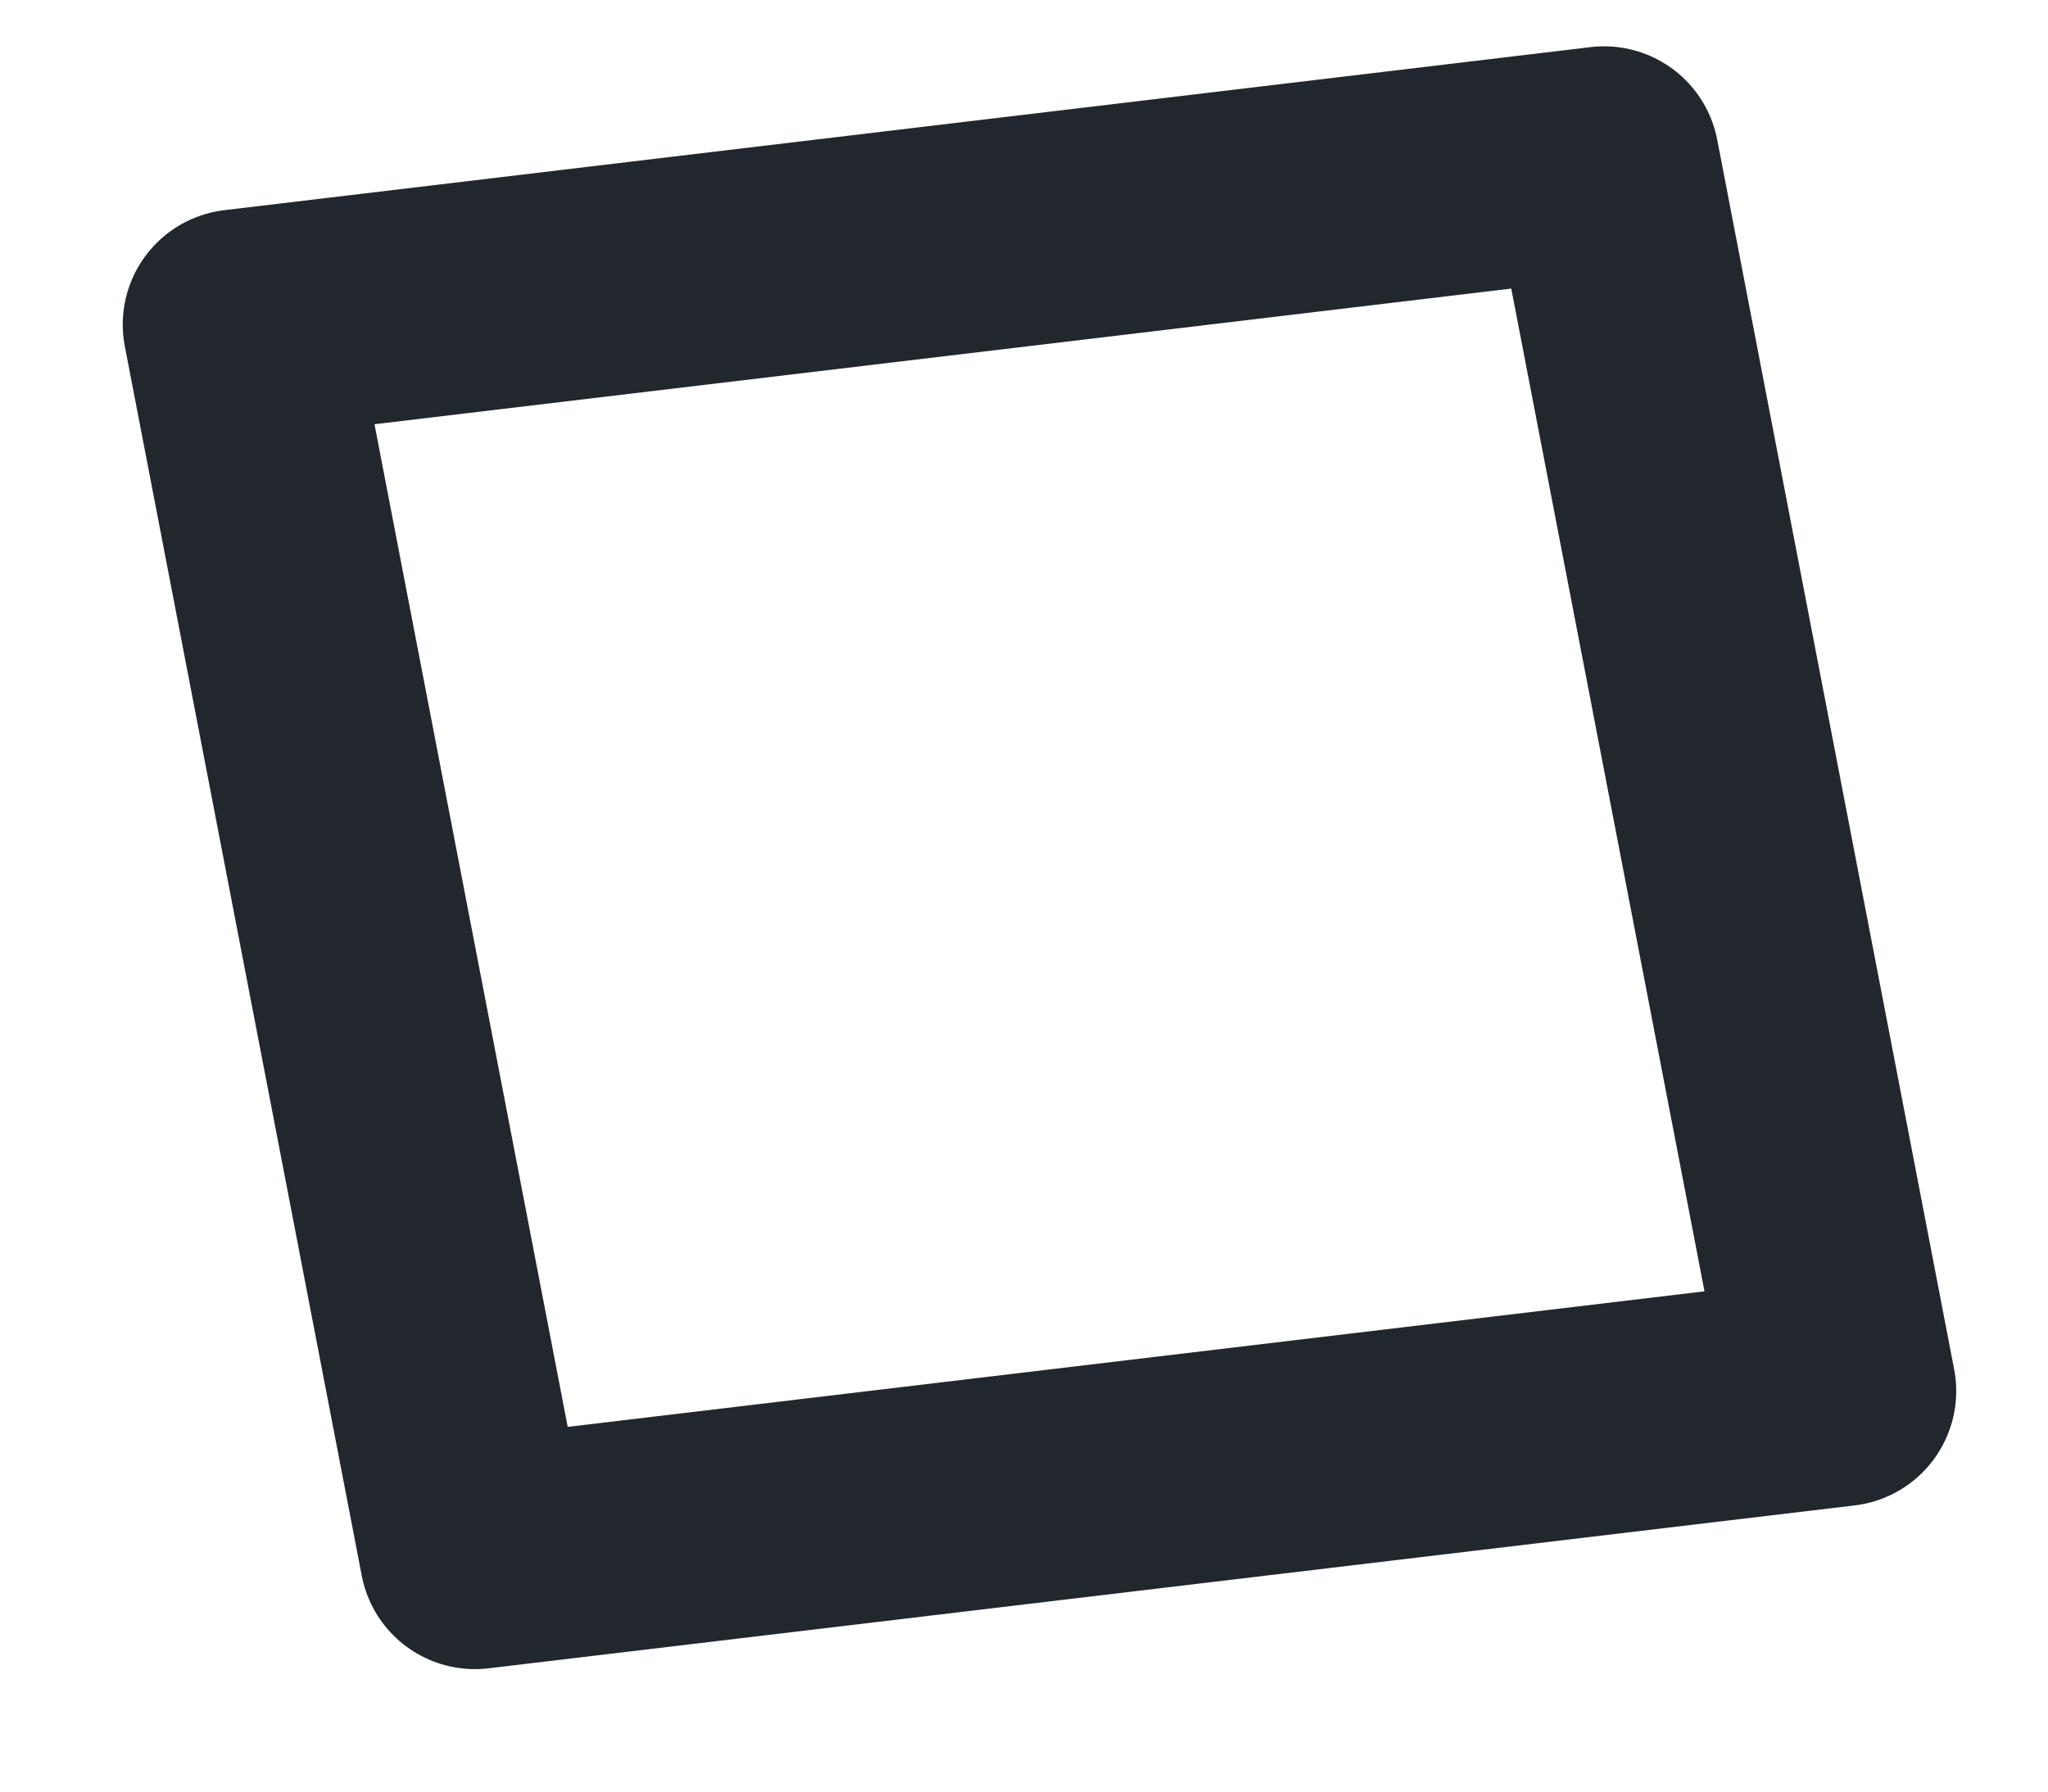 <?xml version="1.0" encoding="UTF-8" standalone="no"?><svg width='16' height='14' viewBox='0 0 16 14' fill='none' xmlns='http://www.w3.org/2000/svg'>
<path d='M12.532 1.262L1.859 2.536L3.71 12.143L14.383 10.87L12.532 1.262Z' stroke='#22272E' stroke-width='1.8' stroke-linecap='round' stroke-linejoin='round'/>
</svg>
